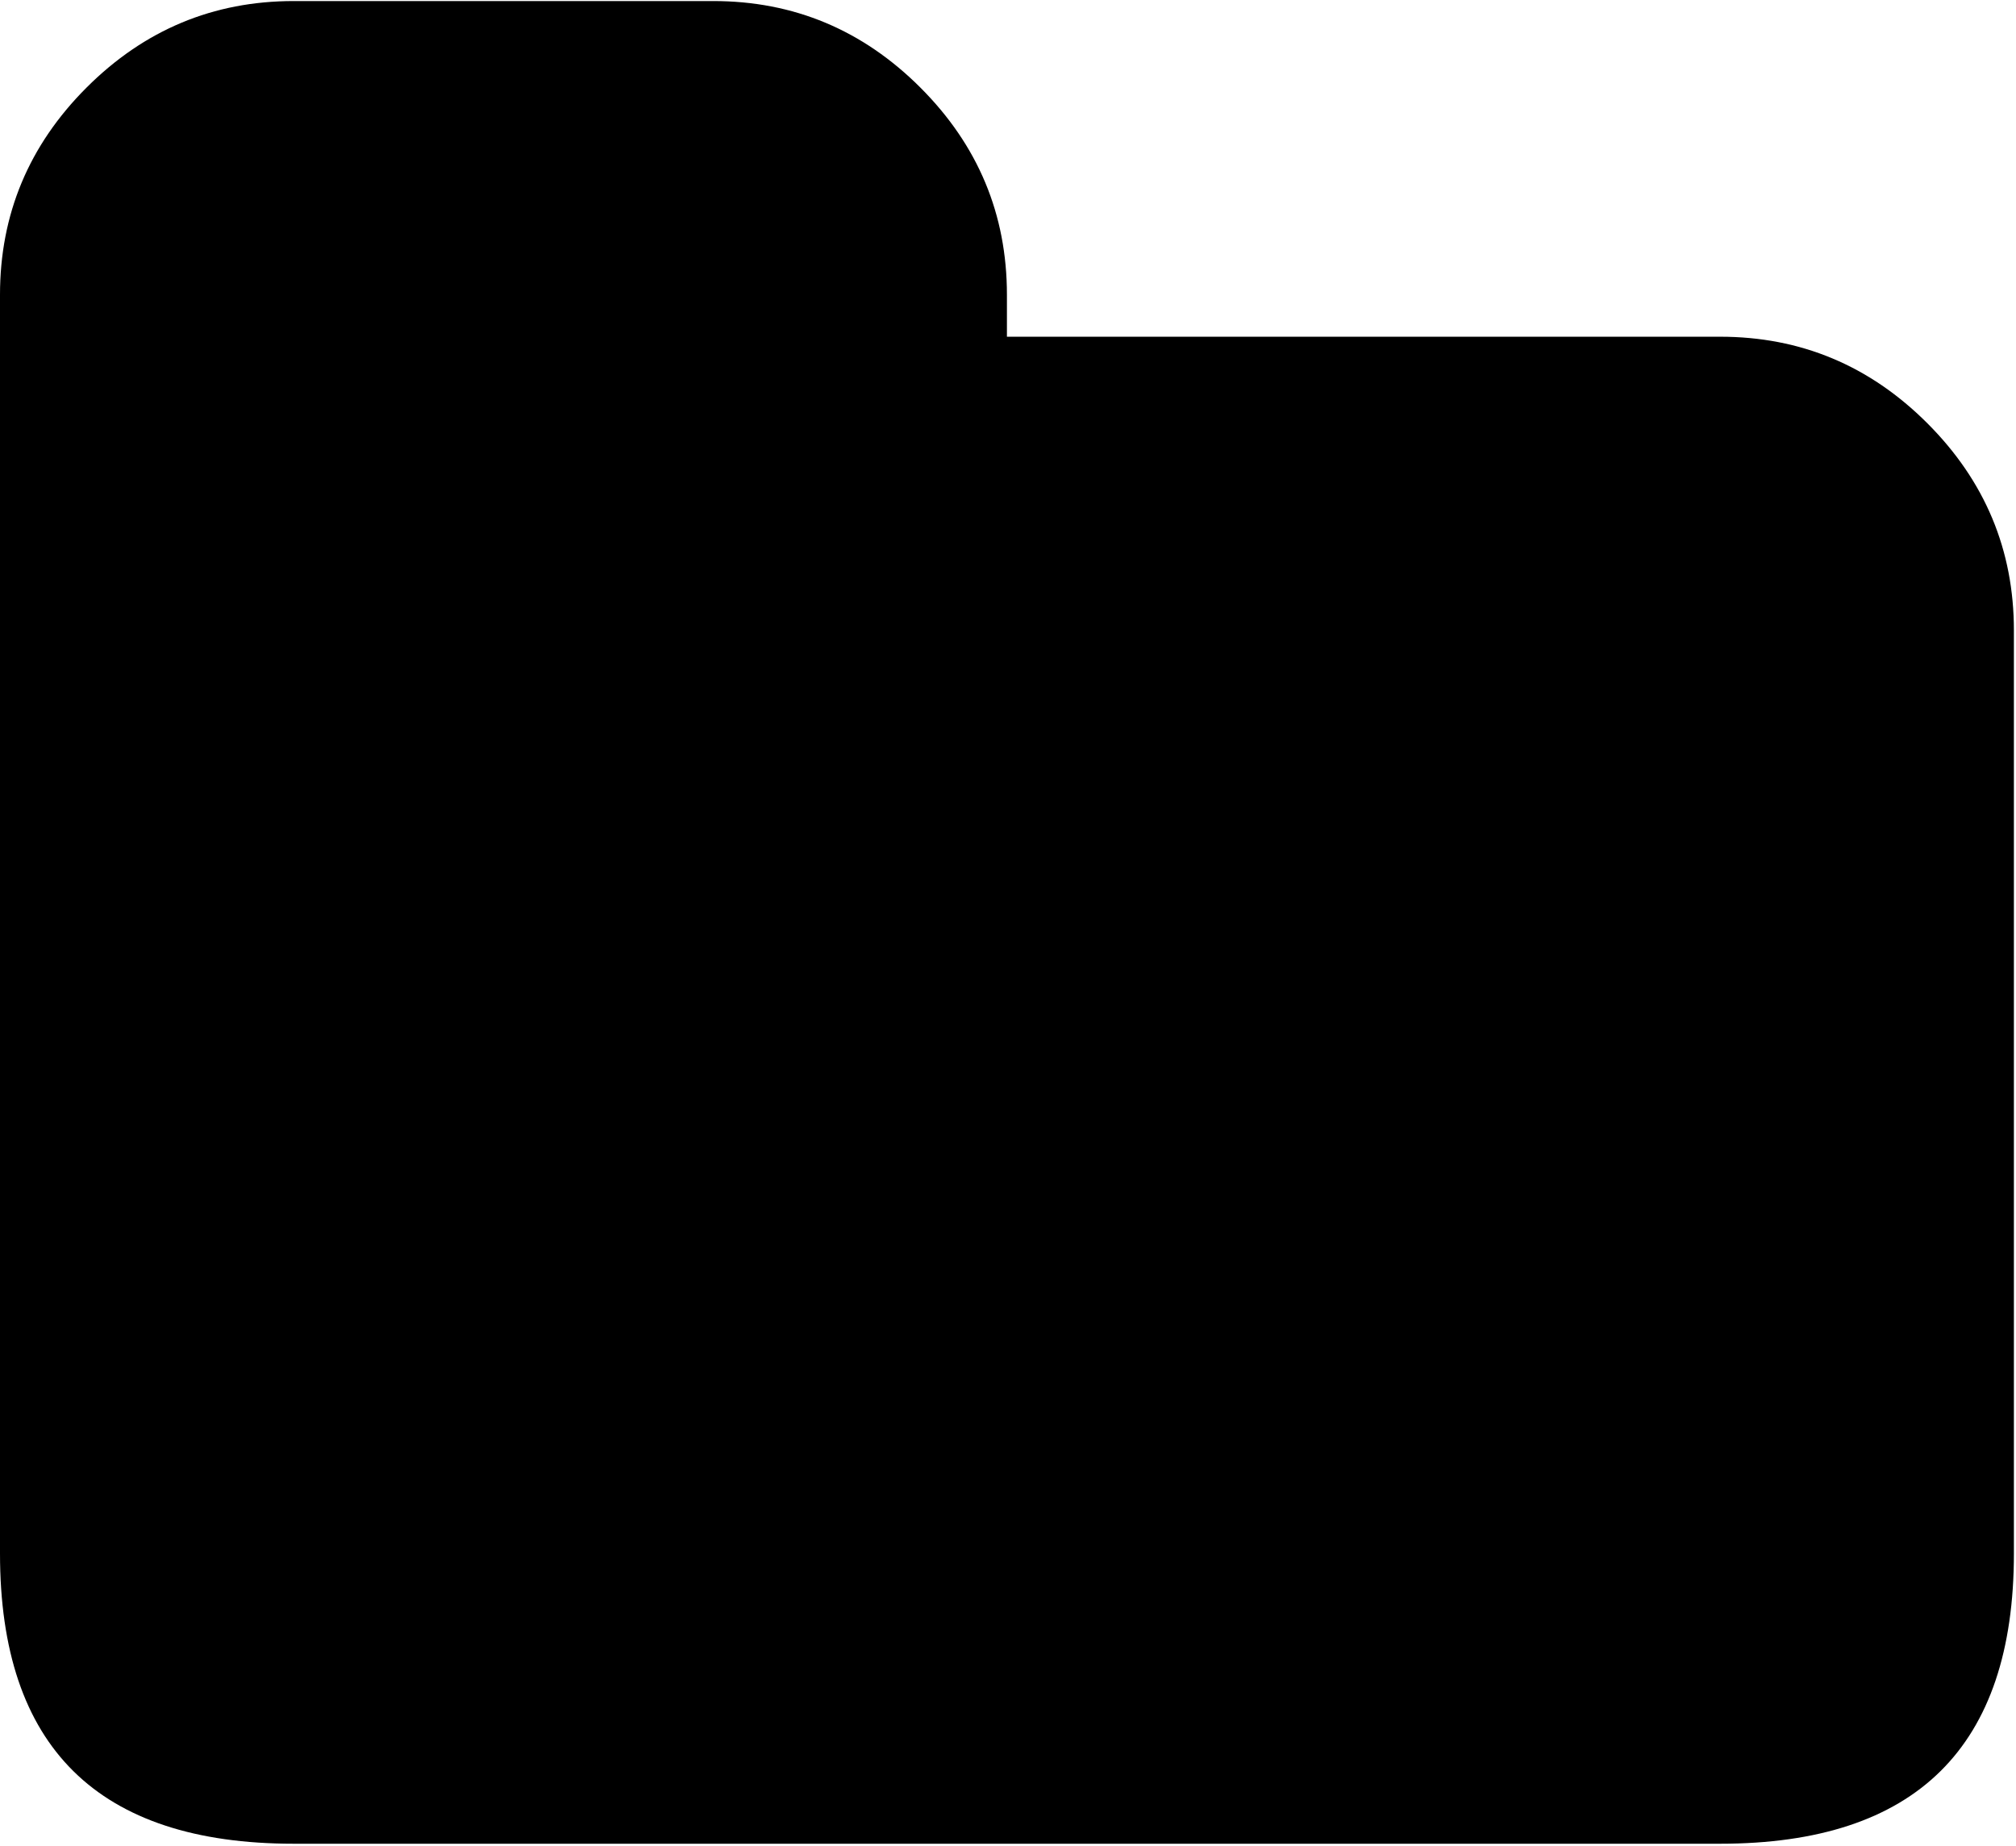 <?xml version="1.0" encoding="UTF-8"?>
<svg width="439px" height="402px" viewBox="0 0 439 402" version="1.1" xmlns="http://www.w3.org/2000/svg" xmlns:xlink="http://www.w3.org/1999/xlink">
    <!-- Generator: Sketch 52.3 (67297) - http://www.bohemiancoding.com/sketch -->
    <title>Untitled</title>
    <desc>Created with Sketch.</desc>
    <g id="Page-1" stroke="none" stroke-width="1" fill="none" fill-rule="evenodd">
        <g id="open-folder" fill="#000000">
            <path d="M438.543,338.267 L438.543,137.278 C438.543,119.767 432.26,104.723 419.693,92.16 C407.128,79.598 392.097,73.318 374.583,73.318 L219.266,73.318 L219.266,64.182 C219.266,46.671 212.986,31.634 200.424,19.075 C187.861,6.513 172.824,0.229 155.313,0.229 L63.953,0.229 C46.442,0.229 31.405,6.512 18.842,19.075 C6.279,31.635 -1.70530257e-13,46.672 -1.70530257e-13,64.183 L-1.70530257e-13,338.267 C-1.70530257e-13,380.391 21.318,401.453 63.953,401.453 C102.222,401.453 200.122,401.453 374.583,401.453 C417.223,401.453 438.543,380.391 438.543,338.267 Z" id="Path"></path>
        </g>
    </g>
</svg>